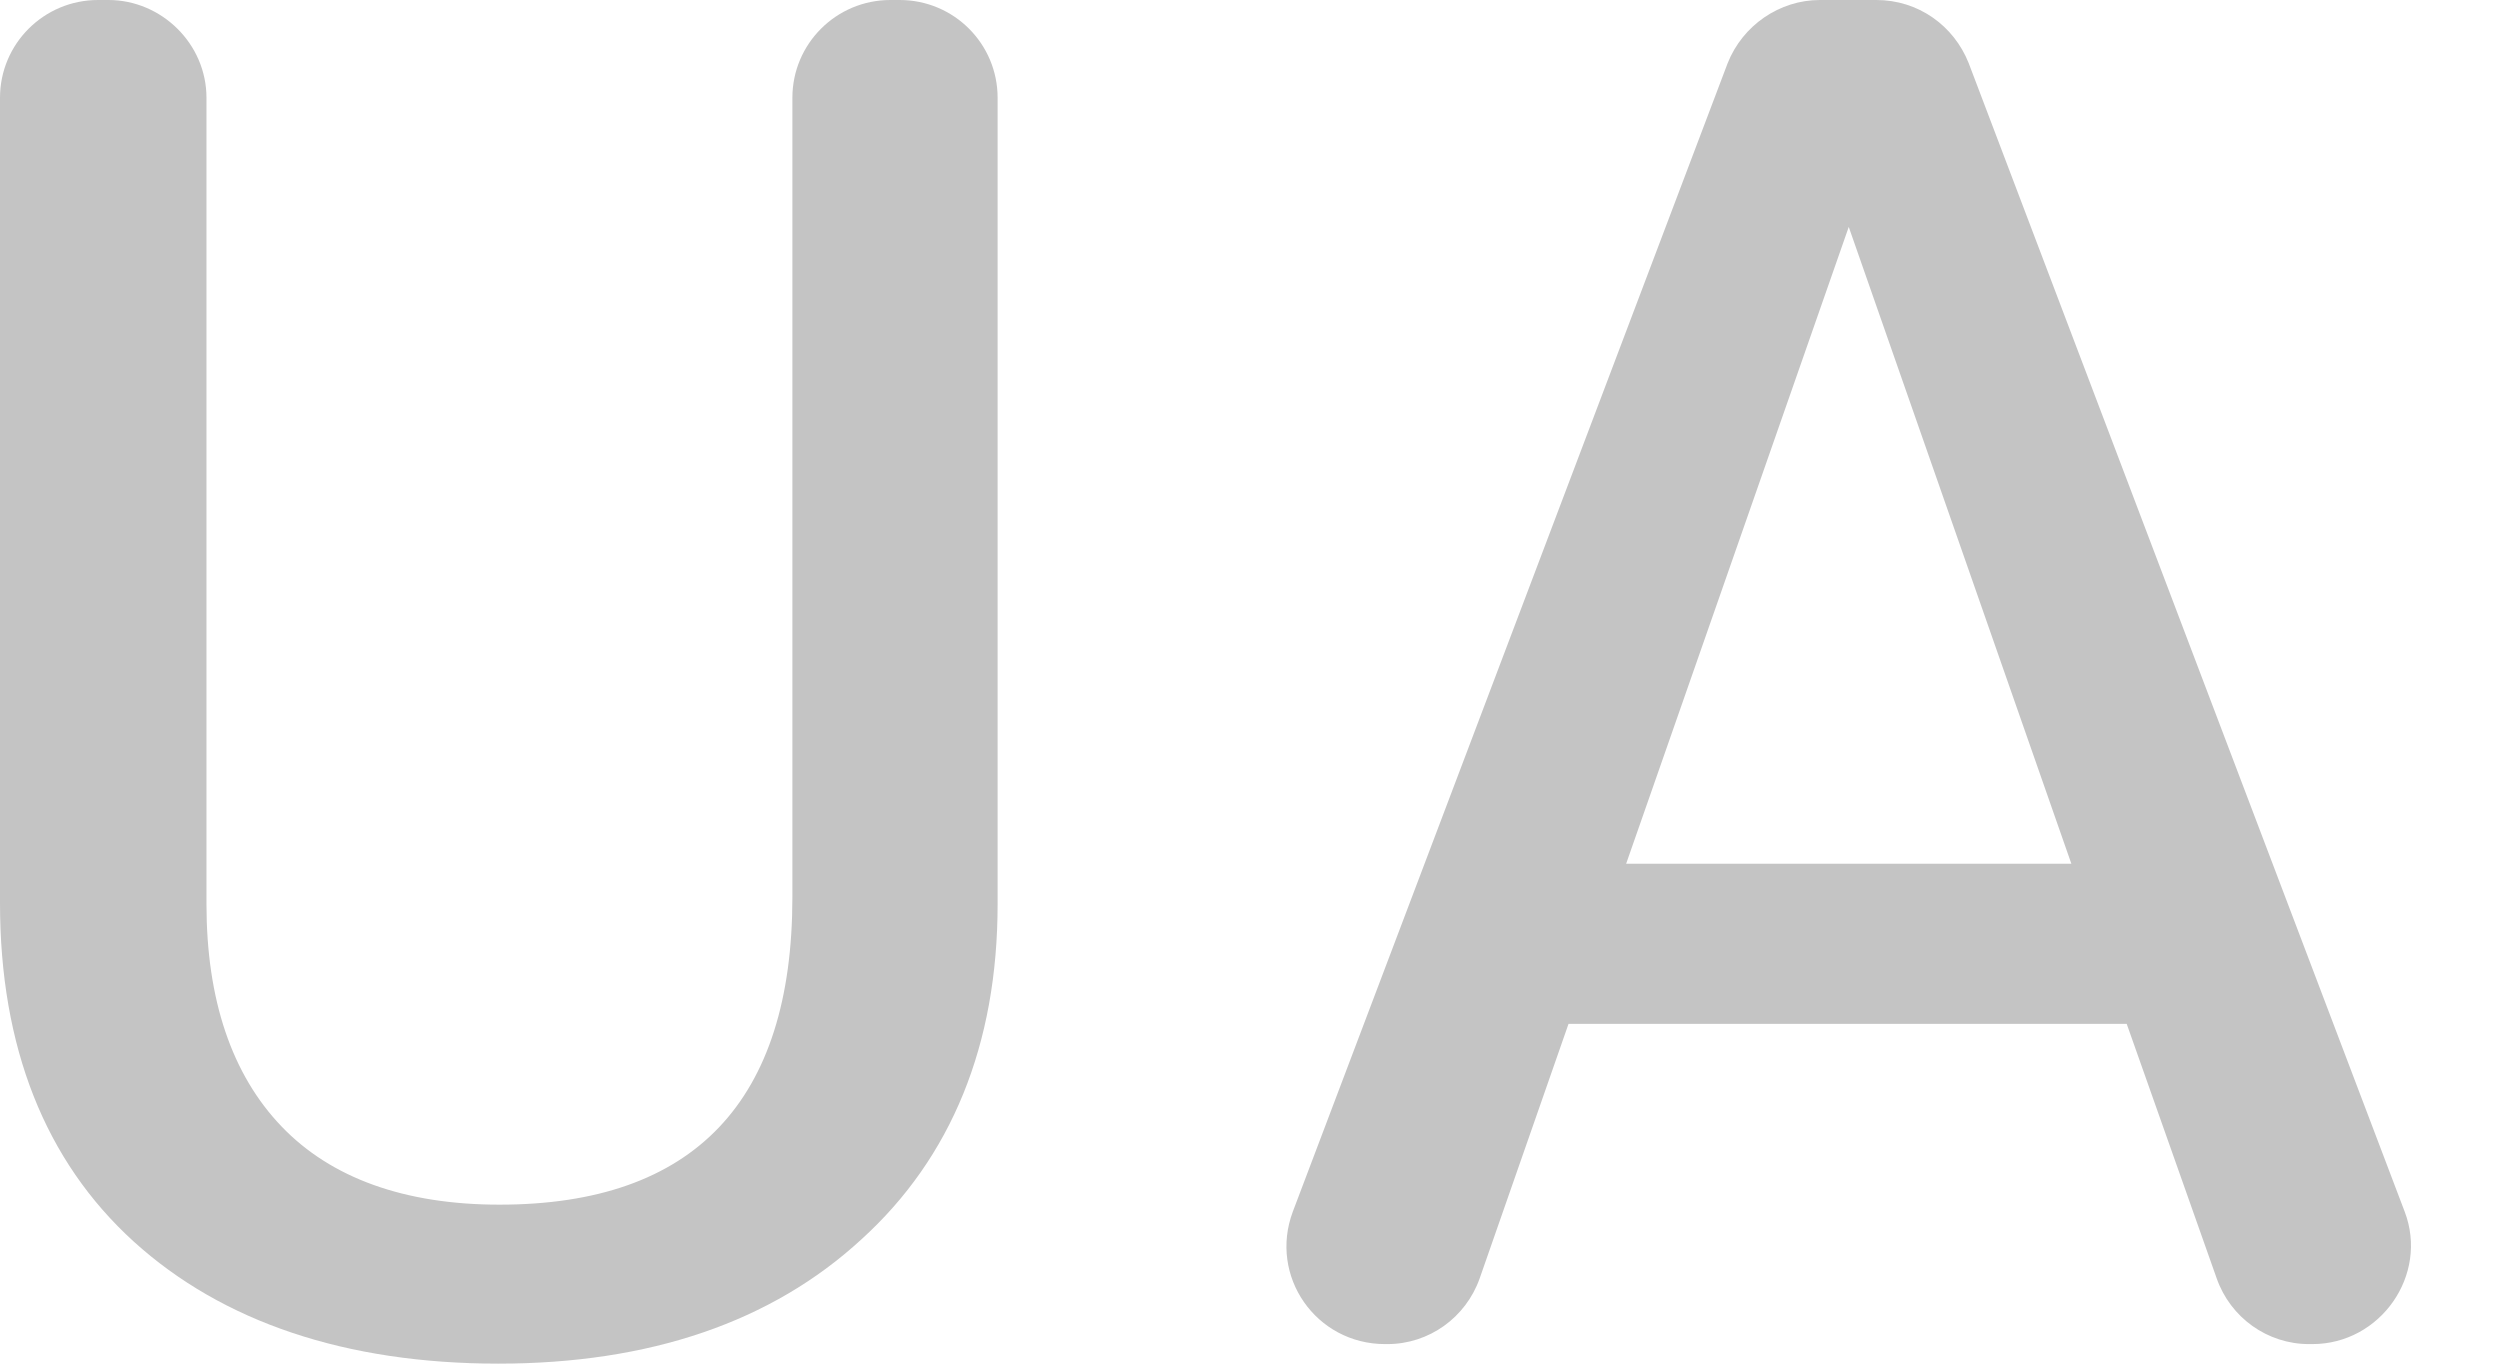 <svg width="22" height="12" viewBox="0 0 22 12" fill="none" xmlns="http://www.w3.org/2000/svg">
<path d="M8.779 7.956V0.861C8.779 0.385 8.394 0 7.917 0H7.836C7.359 0 6.973 0.385 6.973 0.861V7.895C6.973 9.689 6.11 10.601 4.395 10.601C3.563 10.601 2.913 10.368 2.477 9.912C2.04 9.456 1.817 8.797 1.817 7.956V0.861C1.817 0.385 1.421 0 0.954 0H0.863C0.386 0 0 0.385 0 0.861V7.946C0 9.213 0.396 10.216 1.177 10.926C1.959 11.635 3.045 12 4.385 12C5.714 12 6.79 11.635 7.582 10.905C8.373 10.186 8.779 9.193 8.779 7.956Z" fill="#C4C4C4"/>
<path d="M18.715 9.01L19.507 11.25C19.628 11.595 19.953 11.828 20.319 11.828H20.349C20.948 11.828 21.374 11.22 21.161 10.662L17.325 0.557C17.193 0.223 16.878 0 16.512 0H16.015C15.66 0 15.335 0.223 15.203 0.557L11.377 10.662C11.164 11.23 11.58 11.828 12.189 11.828H12.209C12.575 11.828 12.899 11.595 13.021 11.25L13.803 9.01H18.715ZM16.269 1.997L18.228 7.601H14.31L16.269 1.997Z" fill="#C4C4C4"/>
</svg>
